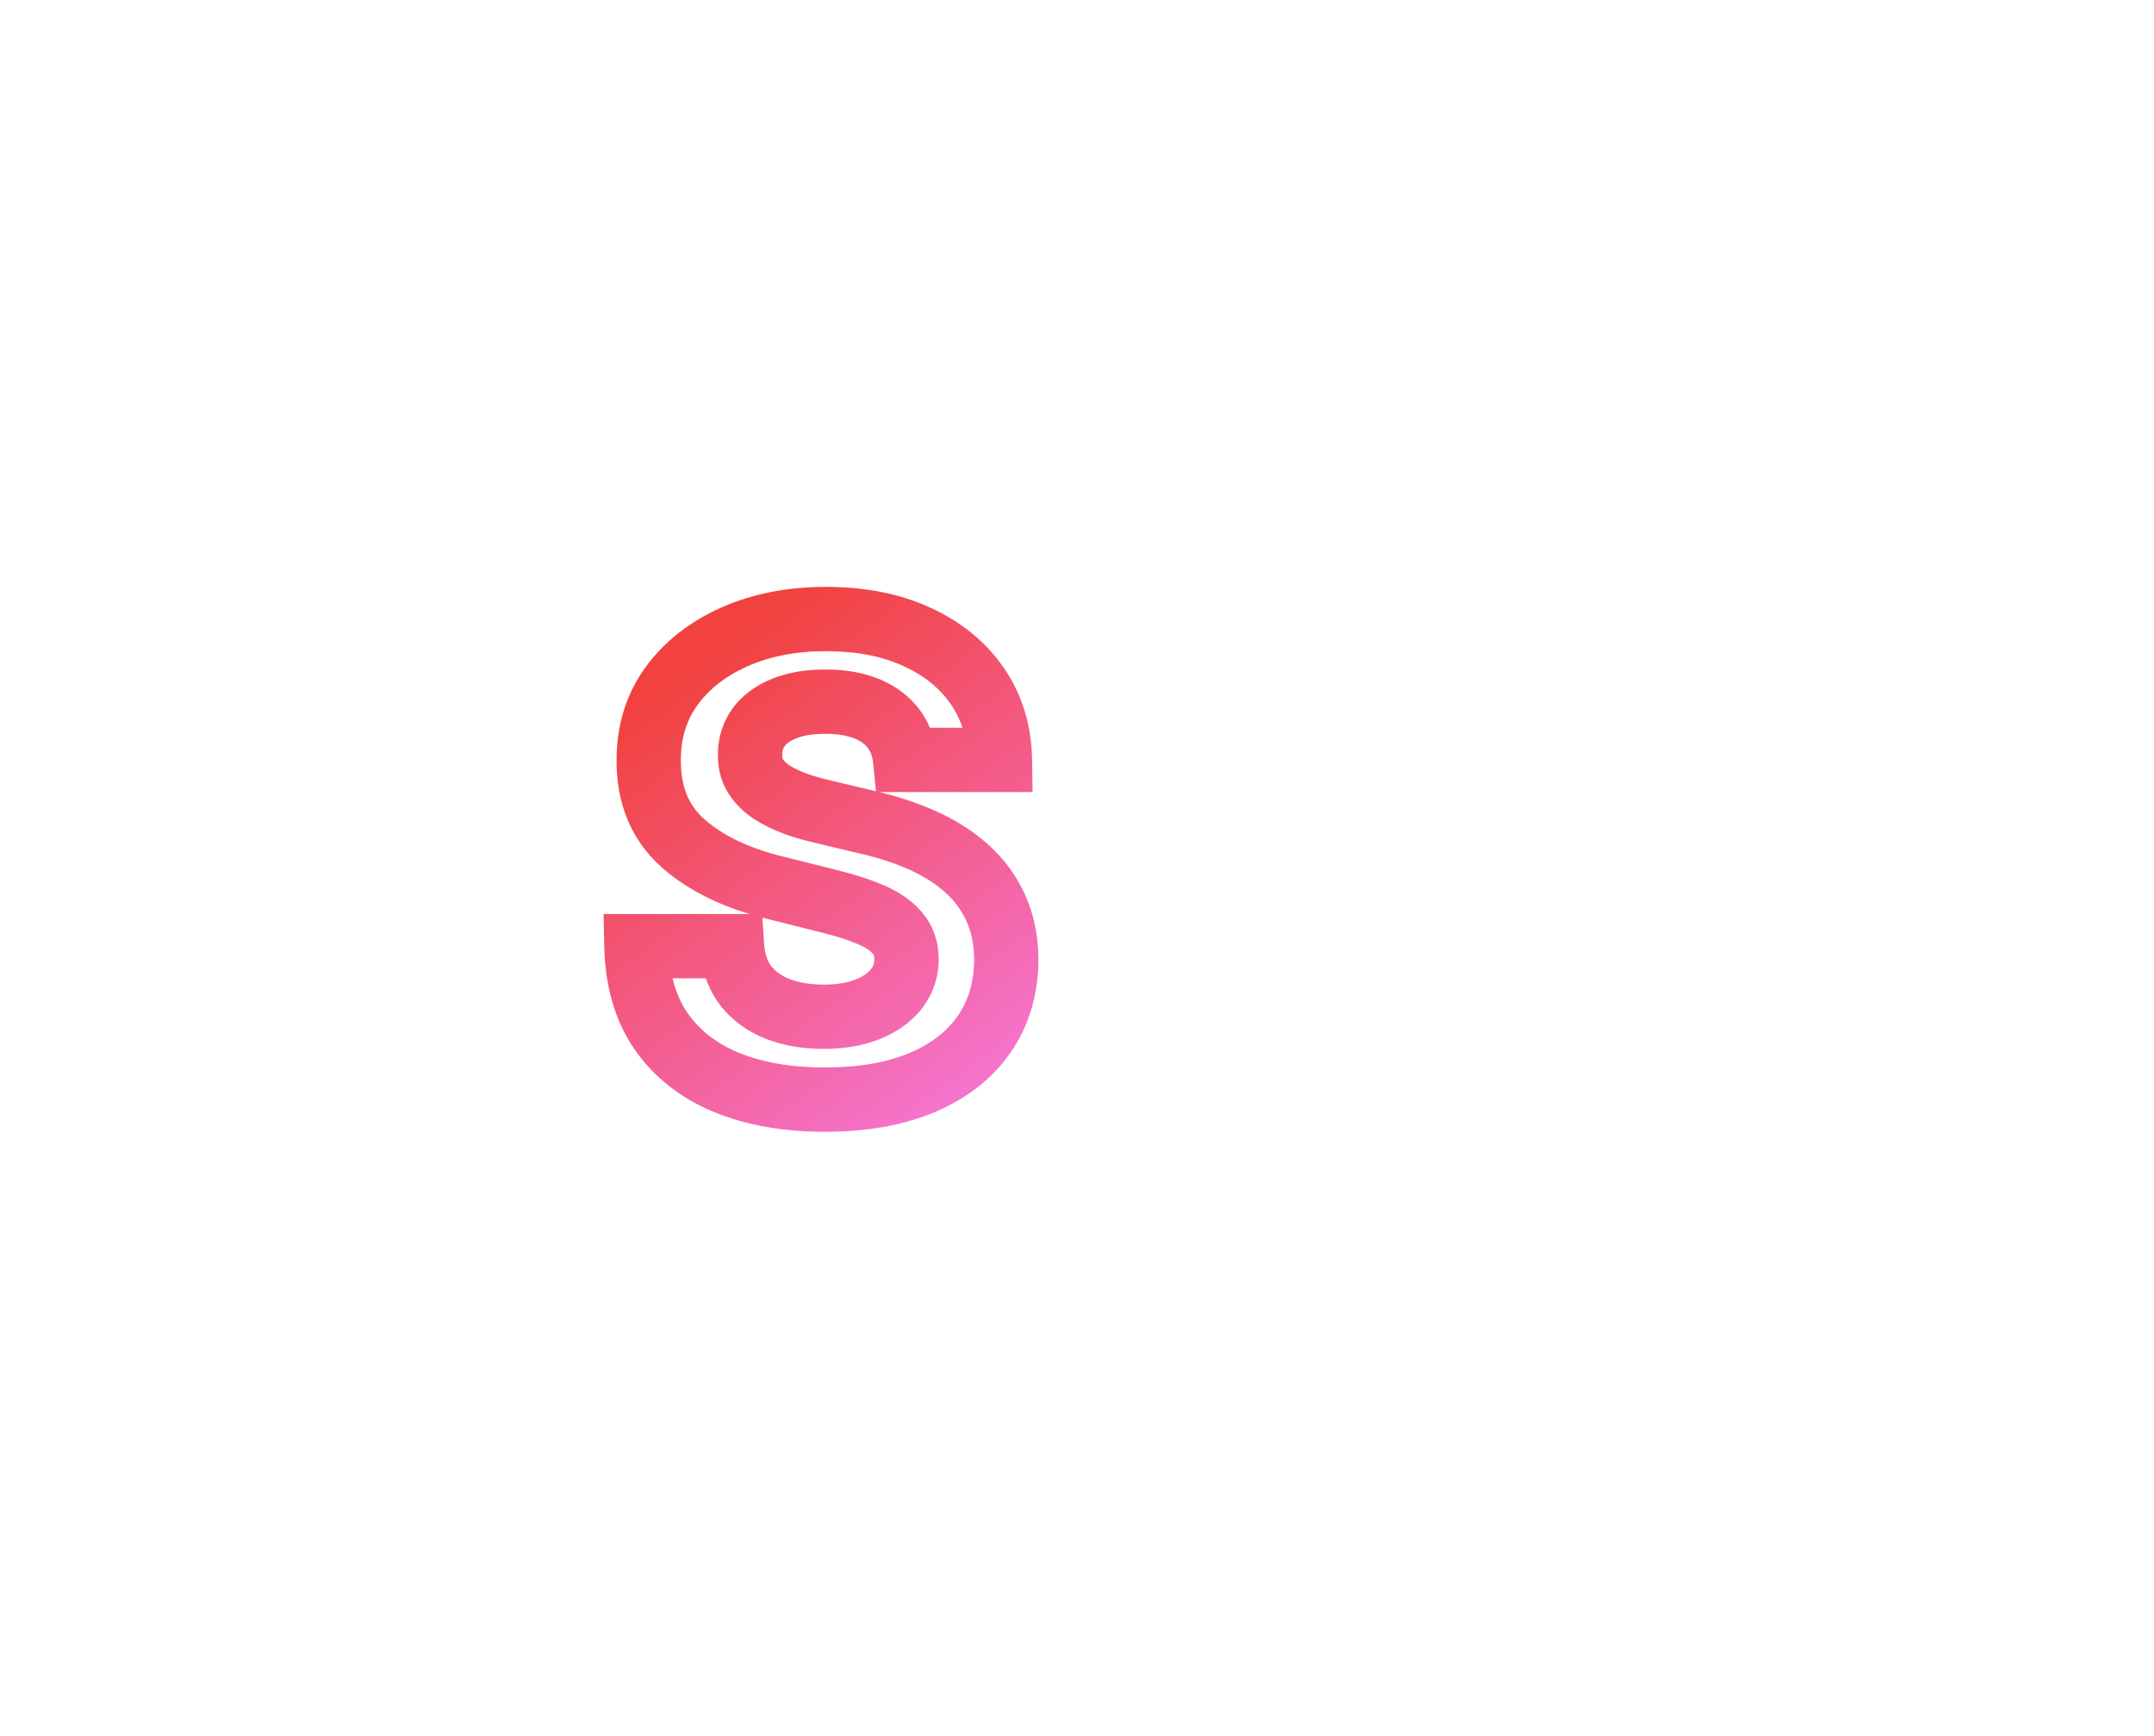 <svg width="67" height="54" viewBox="0 0 67 54" fill="none" xmlns="http://www.w3.org/2000/svg">
<g filter="url(#filter0_d_5_103)">
<path d="M28.155 19.638L27.16 19.736L27.249 20.638H28.155V19.638ZM24.398 18.04L24.767 18.969L24.778 18.965L24.398 18.04ZM23.602 18.615L22.802 18.015L22.795 18.025L23.602 18.615ZM23.332 19.453L24.332 19.489L24.332 19.471V19.453H23.332ZM23.496 20.135L22.642 20.656L22.646 20.663L22.651 20.671L23.496 20.135ZM24 20.639L23.445 21.471L23.452 21.476L23.458 21.48L24 20.639ZM24.739 21.001L24.389 21.938L24.396 21.941L24.403 21.944L24.739 21.001ZM25.634 21.257L25.866 20.285L25.859 20.283L25.852 20.281L25.634 21.257ZM26.94 21.57L26.708 22.542L26.715 22.544L26.722 22.545L26.94 21.57ZM28.688 22.138L28.28 23.051L28.688 22.138ZM30.065 23.011L30.73 22.265L30.065 23.011ZM30.967 24.233L30.057 24.647L30.06 24.654L30.967 24.233ZM31.301 25.845L32.301 25.851L32.301 25.837L31.301 25.845ZM30.619 28.16L29.796 27.593L29.795 27.595L30.619 28.16ZM28.688 29.673L29.078 30.594L29.08 30.593L28.688 29.673ZM22.587 29.666L22.203 30.59L22.205 30.59L22.587 29.666ZM20.555 28.068L19.728 28.631L19.733 28.637L20.555 28.068ZM19.796 25.433V24.433H18.773L18.796 25.456L19.796 25.433ZM22.771 25.433L23.769 25.365L23.706 24.433H22.771V25.433ZM23.19 26.655L22.392 27.257L22.397 27.263L22.402 27.27L23.19 26.655ZM24.192 27.386L23.822 28.316L23.835 28.32L24.192 27.386ZM26.976 27.401L26.612 26.469L26.608 26.471L26.976 27.401ZM27.878 26.768L28.663 27.388L27.878 26.768ZM27.906 25.014L27.145 25.662L27.153 25.672L27.906 25.014ZM27.068 24.446L26.674 25.365L26.678 25.367L27.068 24.446ZM25.726 24.02L25.482 24.99L25.491 24.992L25.726 24.02ZM24.142 23.622L24.386 22.652L24.378 22.651L24.142 23.622ZM21.237 22.223L20.571 22.969L20.571 22.969L21.237 22.223ZM20.179 19.659L21.179 19.663L21.179 19.654L20.179 19.659ZM20.882 17.351L20.073 16.763L20.07 16.767L20.882 17.351ZM28.517 15.81L28.1 16.719L28.102 16.72L28.517 15.81ZM30.406 17.351L29.581 17.915L29.581 17.915L30.406 17.351ZM31.102 19.638V20.638H32.119L32.102 19.621L31.102 19.638ZM29.15 19.539C29.068 18.708 28.694 17.996 28.016 17.497L26.83 19.108C27.014 19.243 27.128 19.421 27.16 19.736L29.15 19.539ZM28.016 17.497C27.359 17.013 26.542 16.827 25.669 16.827V18.827C26.274 18.827 26.626 18.957 26.83 19.108L28.016 17.497ZM25.669 16.827C25.079 16.827 24.517 16.909 24.018 17.115L24.778 18.965C24.969 18.886 25.255 18.827 25.669 18.827V16.827ZM24.029 17.11C23.547 17.302 23.119 17.593 22.802 18.015L24.402 19.215C24.455 19.144 24.557 19.053 24.767 18.969L24.029 17.11ZM22.795 18.025C22.486 18.447 22.332 18.934 22.332 19.453H24.332C24.332 19.347 24.358 19.276 24.41 19.205L22.795 18.025ZM22.333 19.417C22.317 19.844 22.407 20.271 22.642 20.656L24.349 19.614C24.348 19.611 24.328 19.583 24.332 19.489L22.333 19.417ZM22.651 20.671C22.857 20.995 23.129 21.261 23.445 21.471L24.555 19.807C24.445 19.734 24.38 19.663 24.34 19.599L22.651 20.671ZM23.458 21.48C23.741 21.662 24.054 21.813 24.389 21.938L25.088 20.064C24.865 19.981 24.685 19.891 24.542 19.799L23.458 21.48ZM24.403 21.944C24.724 22.058 25.062 22.154 25.415 22.233L25.852 20.281C25.571 20.218 25.312 20.144 25.074 20.059L24.403 21.944ZM25.401 22.23L26.708 22.542L27.173 20.597L25.866 20.285L25.401 22.23ZM26.722 22.545C27.299 22.675 27.817 22.844 28.28 23.051L29.095 21.225C28.497 20.958 27.851 20.749 27.159 20.594L26.722 22.545ZM28.28 23.051C28.727 23.251 29.097 23.488 29.4 23.758L30.73 22.265C30.257 21.843 29.708 21.498 29.095 21.225L28.28 23.051ZM29.4 23.758C29.686 24.012 29.902 24.306 30.057 24.647L31.878 23.819C31.606 23.222 31.222 22.702 30.73 22.265L29.4 23.758ZM30.06 24.654C30.209 24.973 30.297 25.365 30.301 25.853L32.301 25.837C32.295 25.113 32.162 24.43 31.874 23.812L30.06 24.654ZM30.301 25.84C30.297 26.555 30.118 27.125 29.796 27.593L31.443 28.727C32.02 27.889 32.295 26.916 32.301 25.851L30.301 25.84ZM29.795 27.595C29.474 28.062 28.992 28.456 28.295 28.754L29.08 30.593C30.068 30.171 30.875 29.556 31.444 28.726L29.795 27.595ZM28.297 28.753C27.614 29.042 26.743 29.206 25.655 29.206V31.206C26.934 31.206 28.085 31.015 29.078 30.594L28.297 28.753ZM25.655 29.206C24.581 29.206 23.693 29.041 22.968 28.742L22.205 30.59C23.223 31.011 24.381 31.206 25.655 31.206V29.206ZM22.97 28.743C22.264 28.449 21.746 28.032 21.378 27.5L19.733 28.637C20.34 29.515 21.177 30.163 22.203 30.59L22.97 28.743ZM21.382 27.506C21.029 26.987 20.816 26.307 20.795 25.411L18.796 25.456C18.823 26.653 19.115 27.729 19.729 28.631L21.382 27.506ZM19.796 26.433H22.771V24.433H19.796V26.433ZM21.774 25.501C21.817 26.144 22.008 26.747 22.392 27.257L23.989 26.053C23.881 25.909 23.792 25.698 23.769 25.365L21.774 25.501ZM22.402 27.27C22.772 27.745 23.257 28.091 23.822 28.316L24.561 26.457C24.293 26.351 24.11 26.208 23.979 26.04L22.402 27.27ZM23.835 28.32C24.388 28.532 24.988 28.628 25.619 28.628V26.628C25.19 26.628 24.838 26.563 24.549 26.452L23.835 28.32ZM25.619 28.628C26.234 28.628 26.817 28.539 27.343 28.331L26.608 26.471C26.368 26.565 26.046 26.628 25.619 26.628V28.628ZM27.339 28.332C27.858 28.13 28.318 27.825 28.663 27.388L27.093 26.149C27.011 26.252 26.87 26.368 26.612 26.469L27.339 28.332ZM28.663 27.388C29.018 26.938 29.197 26.409 29.197 25.838H27.197C27.197 25.968 27.164 26.059 27.093 26.149L28.663 27.388ZM29.197 25.838C29.197 25.297 29.03 24.781 28.66 24.357L27.153 25.672C27.171 25.692 27.197 25.726 27.197 25.838H29.197ZM28.668 24.366C28.347 23.989 27.92 23.721 27.458 23.525L26.678 25.367C26.955 25.484 27.087 25.594 27.145 25.662L28.668 24.366ZM27.462 23.527C27.031 23.342 26.526 23.184 25.96 23.048L25.491 24.992C25.986 25.111 26.376 25.238 26.674 25.365L27.462 23.527ZM25.969 23.05L24.386 22.652L23.898 24.592L25.482 24.99L25.969 23.05ZM24.378 22.651C23.262 22.379 22.458 21.972 21.903 21.477L20.571 22.969C21.437 23.742 22.57 24.269 23.906 24.594L24.378 22.651ZM21.903 21.477C21.436 21.059 21.175 20.493 21.179 19.663L19.179 19.655C19.173 20.975 19.619 22.118 20.571 22.969L21.903 21.477ZM21.179 19.654C21.175 18.965 21.355 18.406 21.694 17.935L20.07 16.767C19.463 17.612 19.173 18.592 19.179 19.665L21.179 19.654ZM21.691 17.939C22.054 17.44 22.562 17.031 23.255 16.724L22.444 14.895C21.47 15.327 20.667 15.946 20.073 16.763L21.691 17.939ZM23.255 16.724C23.941 16.42 24.747 16.256 25.69 16.256V14.256C24.513 14.256 23.424 14.461 22.444 14.895L23.255 16.724ZM25.69 16.256C26.657 16.256 27.451 16.421 28.1 16.719L28.934 14.901C27.973 14.46 26.883 14.256 25.69 14.256V16.256ZM28.102 16.72C28.766 17.022 29.245 17.424 29.581 17.915L31.232 16.787C30.668 15.961 29.888 15.336 28.932 14.9L28.102 16.72ZM29.581 17.915C29.91 18.398 30.091 18.966 30.102 19.654L32.102 19.621C32.085 18.577 31.802 17.62 31.232 16.787L29.581 17.915ZM31.102 18.638H28.155V20.638H31.102V18.638Z" fill="url(#paint0_linear_5_103)"/>
</g>
<path d="M42.719 21.065C42.673 20.662 42.486 20.349 42.156 20.128C41.827 19.903 41.412 19.791 40.912 19.791C40.554 19.791 40.244 19.848 39.983 19.962C39.722 20.072 39.519 20.226 39.374 20.422C39.231 20.615 39.16 20.835 39.16 21.082C39.16 21.29 39.209 21.469 39.305 21.619C39.405 21.77 39.534 21.896 39.693 21.999C39.855 22.098 40.028 22.182 40.213 22.25C40.398 22.315 40.575 22.369 40.746 22.412L41.598 22.634C41.876 22.702 42.162 22.794 42.455 22.91C42.747 23.027 43.019 23.18 43.269 23.371C43.519 23.561 43.72 23.797 43.874 24.078C44.03 24.359 44.108 24.696 44.108 25.088C44.108 25.582 43.98 26.021 43.724 26.405C43.472 26.788 43.104 27.091 42.621 27.312C42.141 27.534 41.56 27.645 40.878 27.645C40.224 27.645 39.659 27.541 39.182 27.334C38.705 27.126 38.331 26.832 38.061 26.452C37.791 26.068 37.642 25.614 37.614 25.088H38.935C38.96 25.403 39.062 25.666 39.242 25.876C39.423 26.084 39.655 26.239 39.936 26.341C40.22 26.44 40.531 26.49 40.869 26.49C41.242 26.49 41.572 26.432 41.862 26.315C42.155 26.196 42.385 26.031 42.553 25.821C42.72 25.608 42.804 25.359 42.804 25.075C42.804 24.817 42.73 24.605 42.582 24.44C42.438 24.276 42.24 24.139 41.99 24.031C41.743 23.923 41.463 23.828 41.151 23.746L40.119 23.465C39.42 23.274 38.867 22.994 38.457 22.625C38.051 22.256 37.848 21.767 37.848 21.159C37.848 20.656 37.984 20.217 38.257 19.842C38.53 19.467 38.899 19.176 39.365 18.969C39.831 18.759 40.356 18.653 40.942 18.653C41.533 18.653 42.054 18.757 42.506 18.965C42.96 19.172 43.318 19.457 43.58 19.821C43.841 20.182 43.977 20.597 43.989 21.065H42.719ZM46.853 23.614V27.5H45.579V18.773H46.836V22.02H46.917C47.071 21.668 47.305 21.388 47.62 21.18C47.936 20.973 48.348 20.869 48.856 20.869C49.305 20.869 49.697 20.962 50.032 21.146C50.37 21.331 50.632 21.607 50.816 21.973C51.004 22.337 51.098 22.791 51.098 23.337V27.5H49.824V23.49C49.824 23.01 49.7 22.638 49.453 22.374C49.206 22.107 48.862 21.973 48.422 21.973C48.12 21.973 47.85 22.037 47.612 22.165C47.376 22.293 47.19 22.48 47.054 22.727C46.92 22.972 46.853 23.267 46.853 23.614ZM55.555 27.632C54.941 27.632 54.406 27.491 53.949 27.21C53.491 26.929 53.136 26.535 52.883 26.03C52.63 25.524 52.504 24.933 52.504 24.257C52.504 23.578 52.63 22.984 52.883 22.476C53.136 21.967 53.491 21.572 53.949 21.291C54.406 21.01 54.941 20.869 55.555 20.869C56.169 20.869 56.704 21.01 57.162 21.291C57.619 21.572 57.974 21.967 58.227 22.476C58.48 22.984 58.606 23.578 58.606 24.257C58.606 24.933 58.48 25.524 58.227 26.03C57.974 26.535 57.619 26.929 57.162 27.21C56.704 27.491 56.169 27.632 55.555 27.632ZM55.559 26.562C55.957 26.562 56.287 26.457 56.548 26.247C56.809 26.037 57.002 25.757 57.127 25.408C57.255 25.058 57.319 24.673 57.319 24.253C57.319 23.835 57.255 23.452 57.127 23.102C57.002 22.75 56.809 22.467 56.548 22.254C56.287 22.041 55.957 21.935 55.559 21.935C55.159 21.935 54.826 22.041 54.562 22.254C54.301 22.467 54.106 22.75 53.978 23.102C53.853 23.452 53.791 23.835 53.791 24.253C53.791 24.673 53.853 25.058 53.978 25.408C54.106 25.757 54.301 26.037 54.562 26.247C54.826 26.457 55.159 26.562 55.559 26.562ZM60.028 29.954V20.954H61.273V22.016H61.379C61.453 21.879 61.56 21.722 61.699 21.543C61.838 21.364 62.031 21.207 62.278 21.074C62.526 20.938 62.852 20.869 63.258 20.869C63.787 20.869 64.258 21.003 64.673 21.27C65.088 21.537 65.413 21.922 65.649 22.425C65.888 22.928 66.007 23.533 66.007 24.24C66.007 24.947 65.889 25.554 65.653 26.06C65.418 26.562 65.094 26.95 64.682 27.223C64.27 27.493 63.8 27.628 63.271 27.628C62.874 27.628 62.548 27.561 62.295 27.428C62.045 27.294 61.849 27.138 61.707 26.959C61.565 26.78 61.456 26.621 61.379 26.482H61.303V29.954H60.028ZM61.277 24.227C61.277 24.688 61.344 25.091 61.477 25.438C61.611 25.784 61.804 26.055 62.057 26.251C62.31 26.445 62.619 26.541 62.986 26.541C63.367 26.541 63.685 26.44 63.94 26.239C64.196 26.034 64.389 25.757 64.52 25.408C64.653 25.058 64.72 24.665 64.72 24.227C64.72 23.796 64.655 23.408 64.524 23.064C64.396 22.72 64.203 22.449 63.945 22.25C63.689 22.051 63.369 21.952 62.986 21.952C62.617 21.952 62.304 22.047 62.048 22.237C61.795 22.428 61.604 22.693 61.473 23.034C61.342 23.375 61.277 23.773 61.277 24.227Z" fill="white"/>
<defs>
<filter id="filter0_d_5_103" x="0.795" y="0.256" width="49.506" height="52.95" filterUnits="userSpaceOnUse" color-interpolation-filters="sRGB">
<feFlood flood-opacity="0" result="BackgroundImageFix"/>
<feColorMatrix in="SourceAlpha" type="matrix" values="0 0 0 0 0 0 0 0 0 0 0 0 0 0 0 0 0 0 127 0" result="hardAlpha"/>
<feOffset dy="4"/>
<feGaussianBlur stdDeviation="9.5"/>
<feComposite in2="hardAlpha" operator="out"/>
<feColorMatrix type="matrix" values="0 0 0 0 0 0 0 0 0 0 0 0 0 0 0 0 0 0 0.25 0"/>
<feBlend mode="normal" in2="BackgroundImageFix" result="effect1_dropShadow_5_103"/>
<feBlend mode="normal" in="SourceGraphic" in2="effect1_dropShadow_5_103" result="shape"/>
</filter>
<linearGradient id="paint0_linear_5_103" x1="21.581" y1="16.891" x2="31.063" y2="29.924" gradientUnits="userSpaceOnUse">
<stop stop-color="#F14240"/>
<stop offset="1" stop-color="#F575D1"/>
</linearGradient>
</defs>
</svg>
